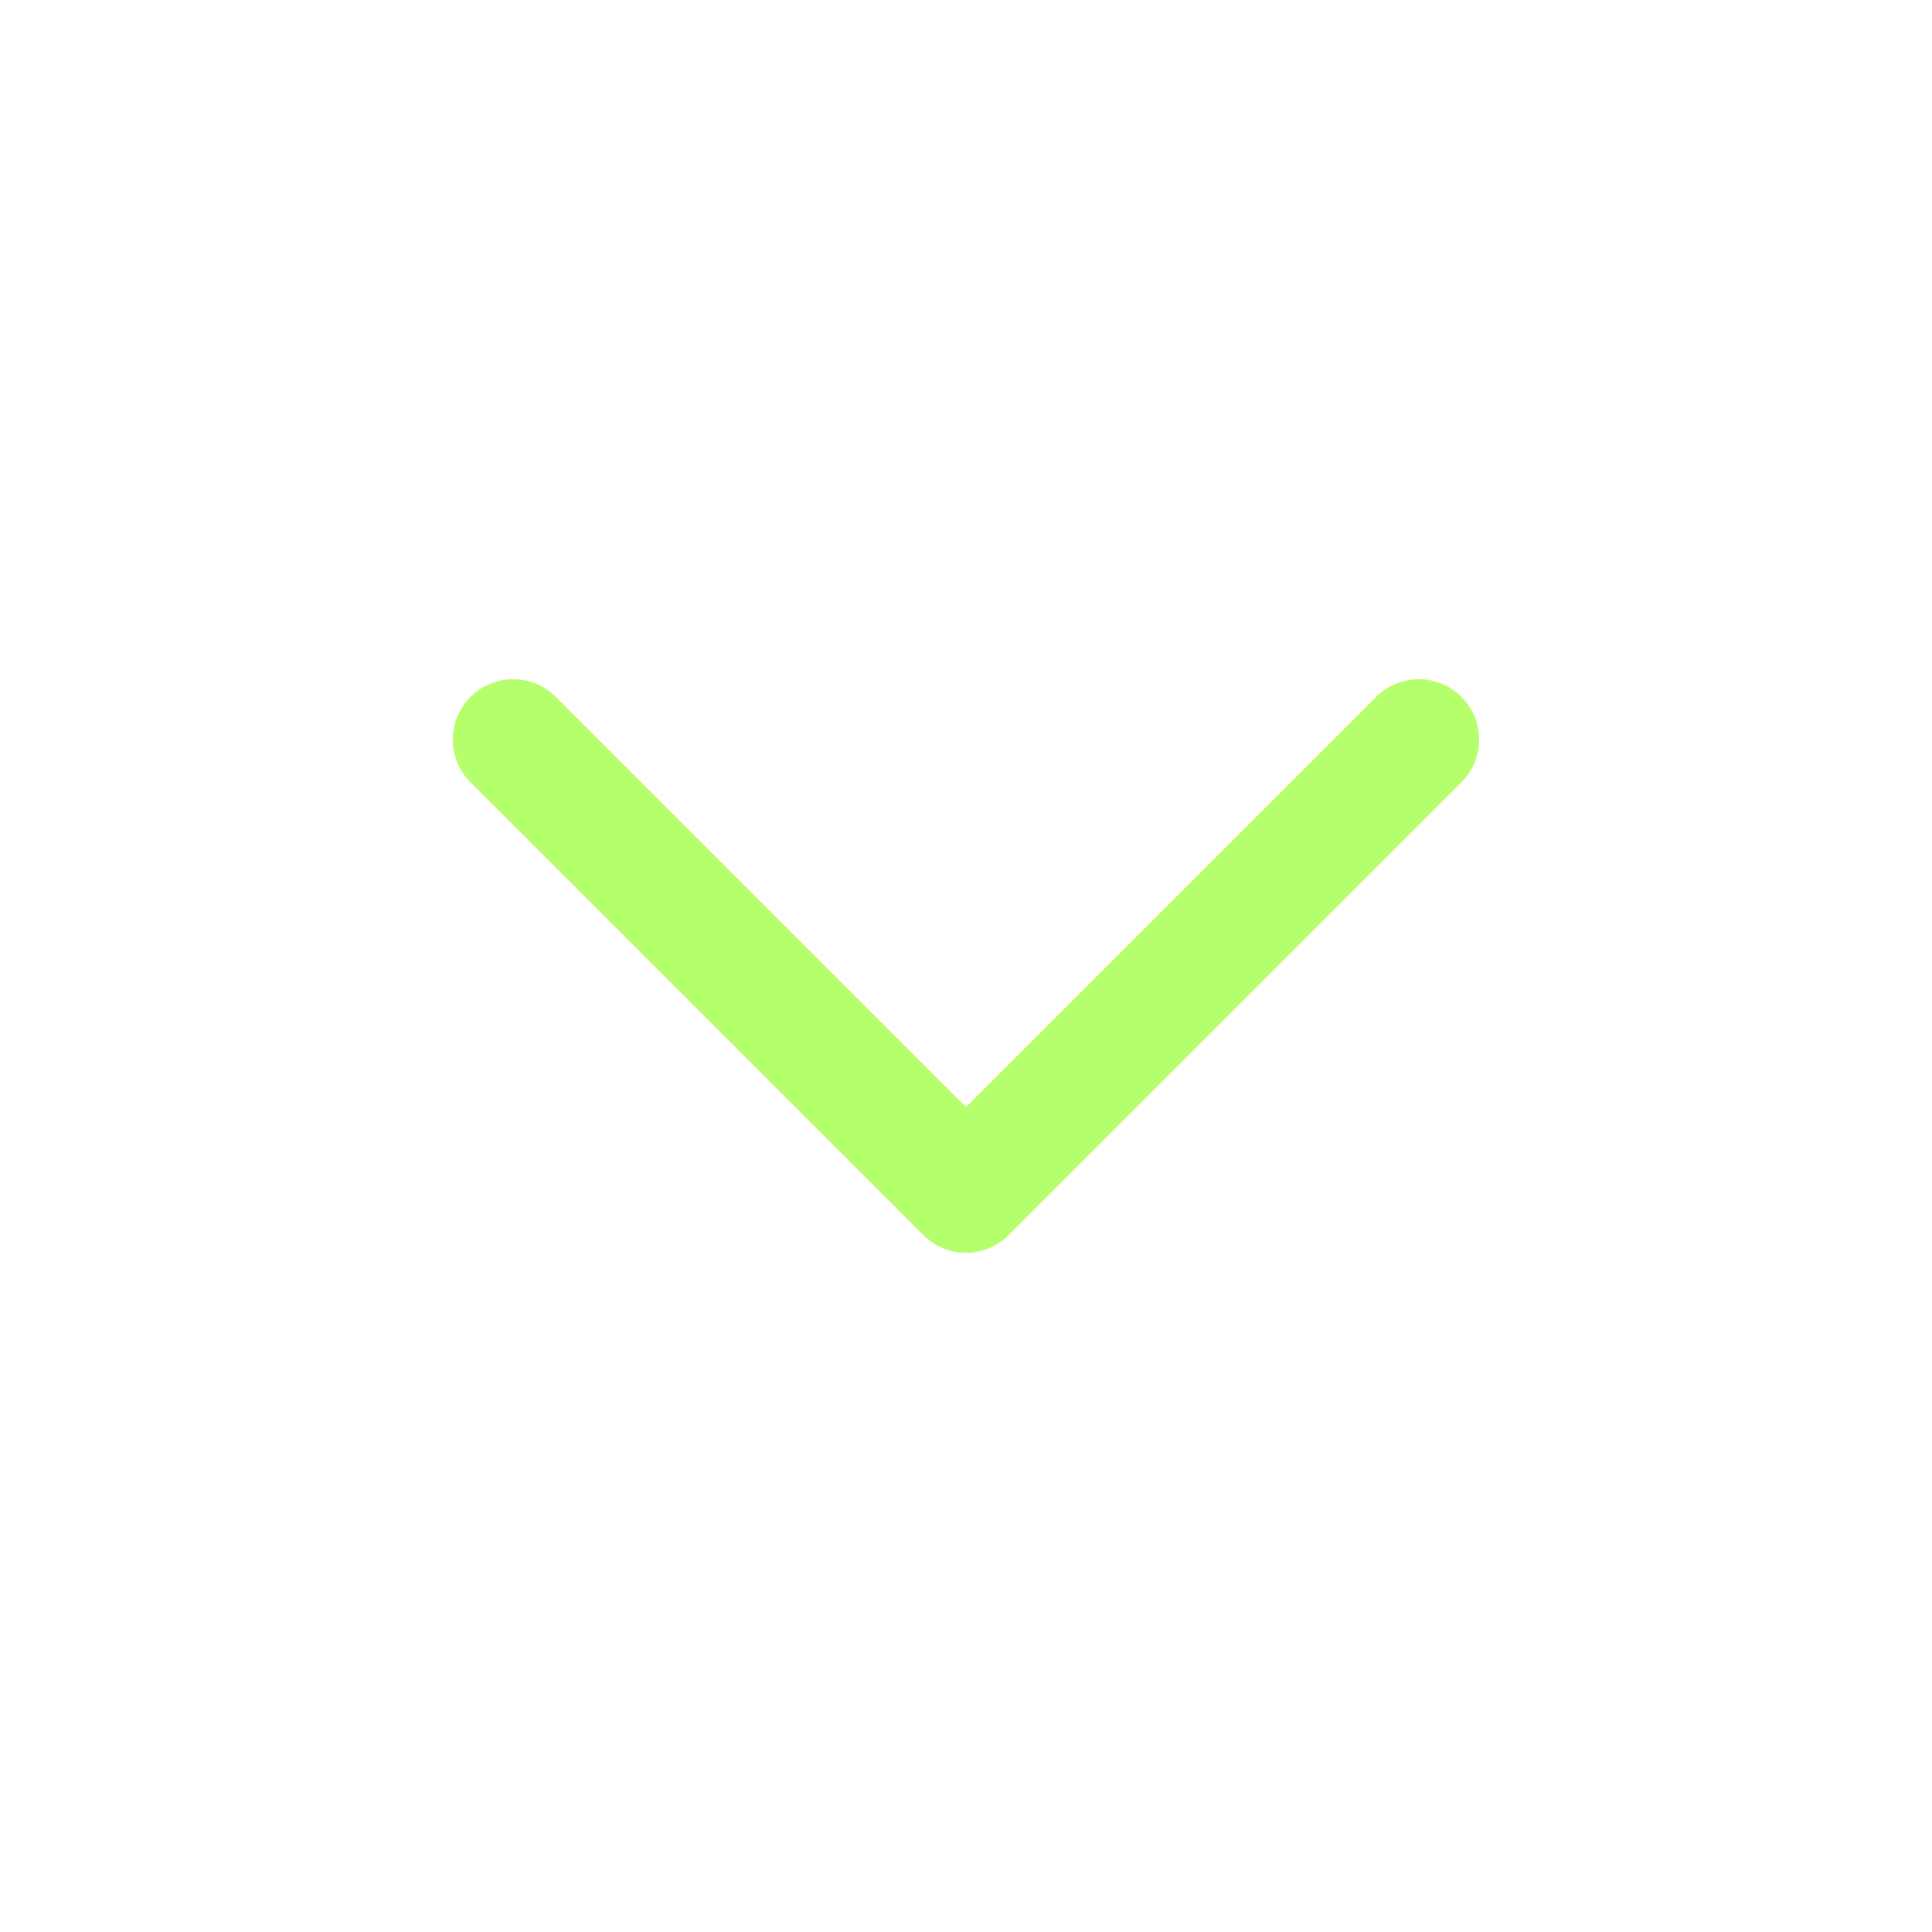 <svg xmlns="http://www.w3.org/2000/svg" viewBox="-0.5 -0.5 16 16" fill="none" stroke="#b5ff6d" stroke-linecap="round" stroke-linejoin="round" id="Chevron-Down--Streamline-Tabler" height="16" width="16"><desc>Chevron Down Streamline Icon: https://streamlinehq.com</desc><path d="m3.75 5.625 3.75 3.75 3.75 -3.75" stroke-width="1"></path></svg>